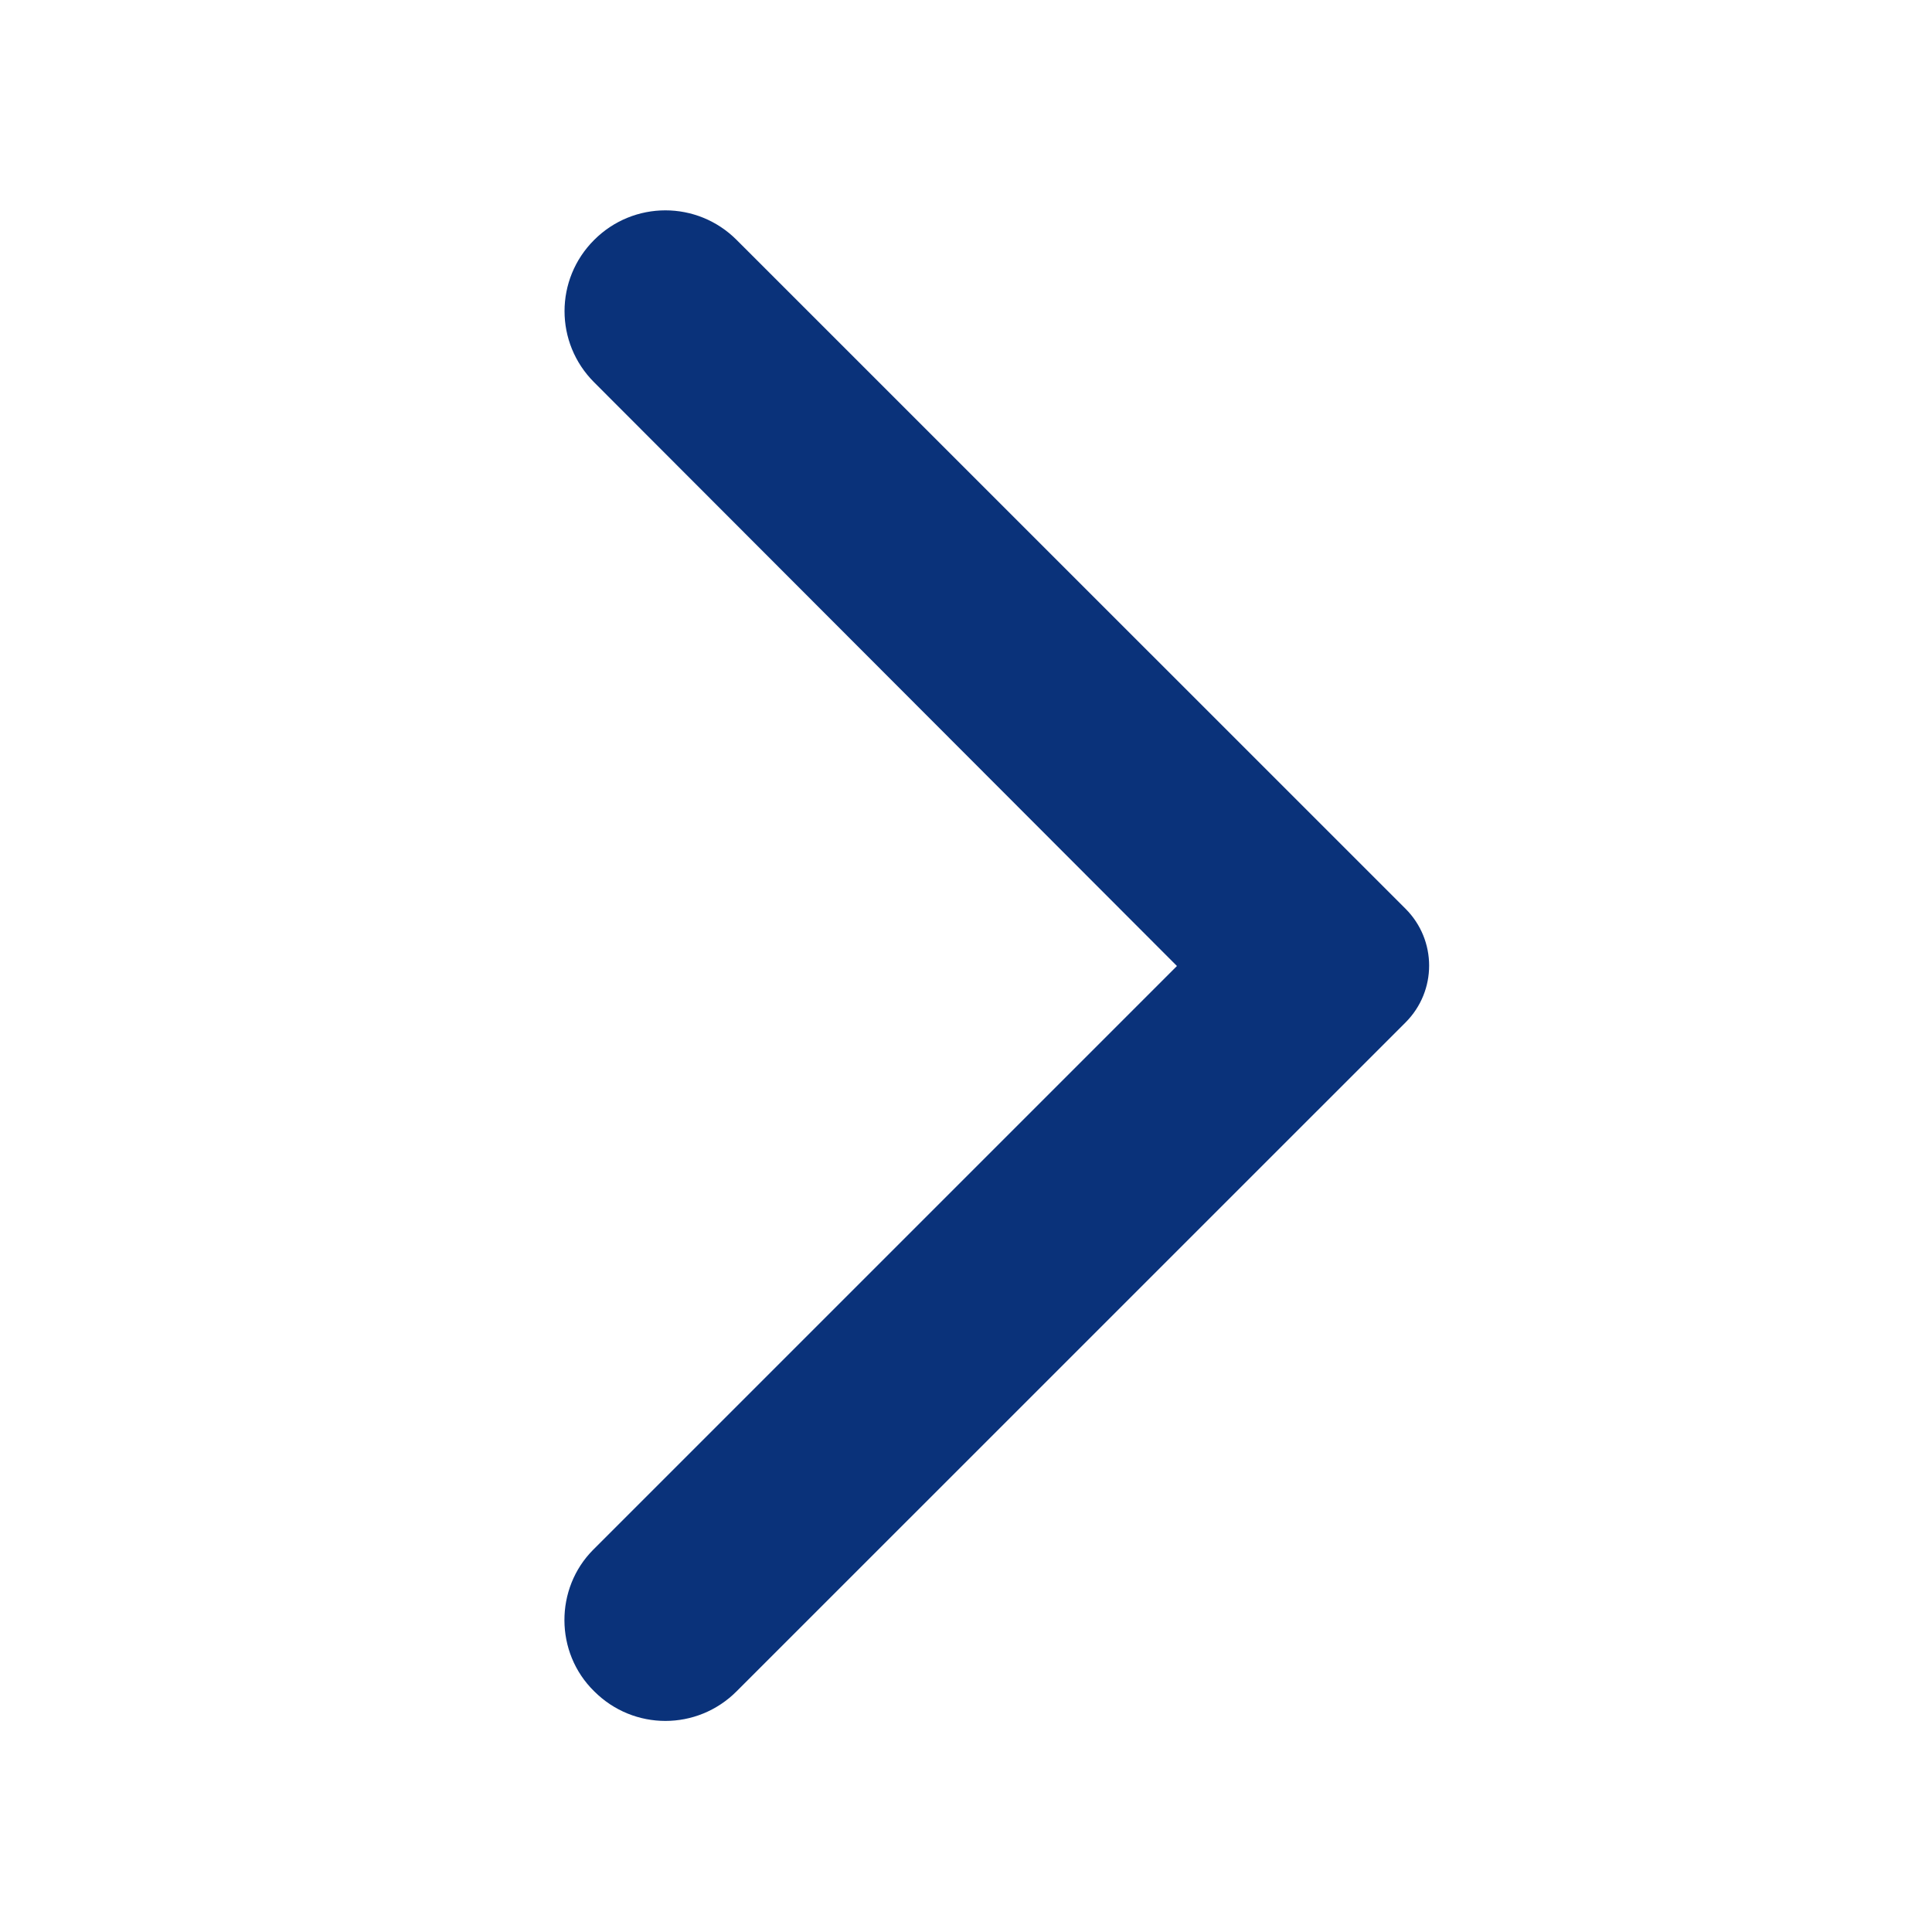 <svg width="22" height="22" viewBox="0 0 22 22" fill="none" xmlns="http://www.w3.org/2000/svg">
<g clip-path="url(#clip0_745_2765)">
<path d="M6.766 19.259C7.215 19.709 7.939 19.709 8.388 19.259L16.006 11.642C16.363 11.284 16.363 10.707 16.006 10.349L8.388 2.732C7.939 2.283 7.215 2.283 6.766 2.732C6.316 3.181 6.316 3.905 6.766 4.354L13.402 11L6.756 17.646C6.316 18.086 6.316 18.819 6.766 19.259Z" fill="#0A327A"/>
</g>
<defs>
<clipPath id="clip0_745_2765">
<rect width="22" height="22" fill="white"/>
</clipPath>
</defs>
</svg>

